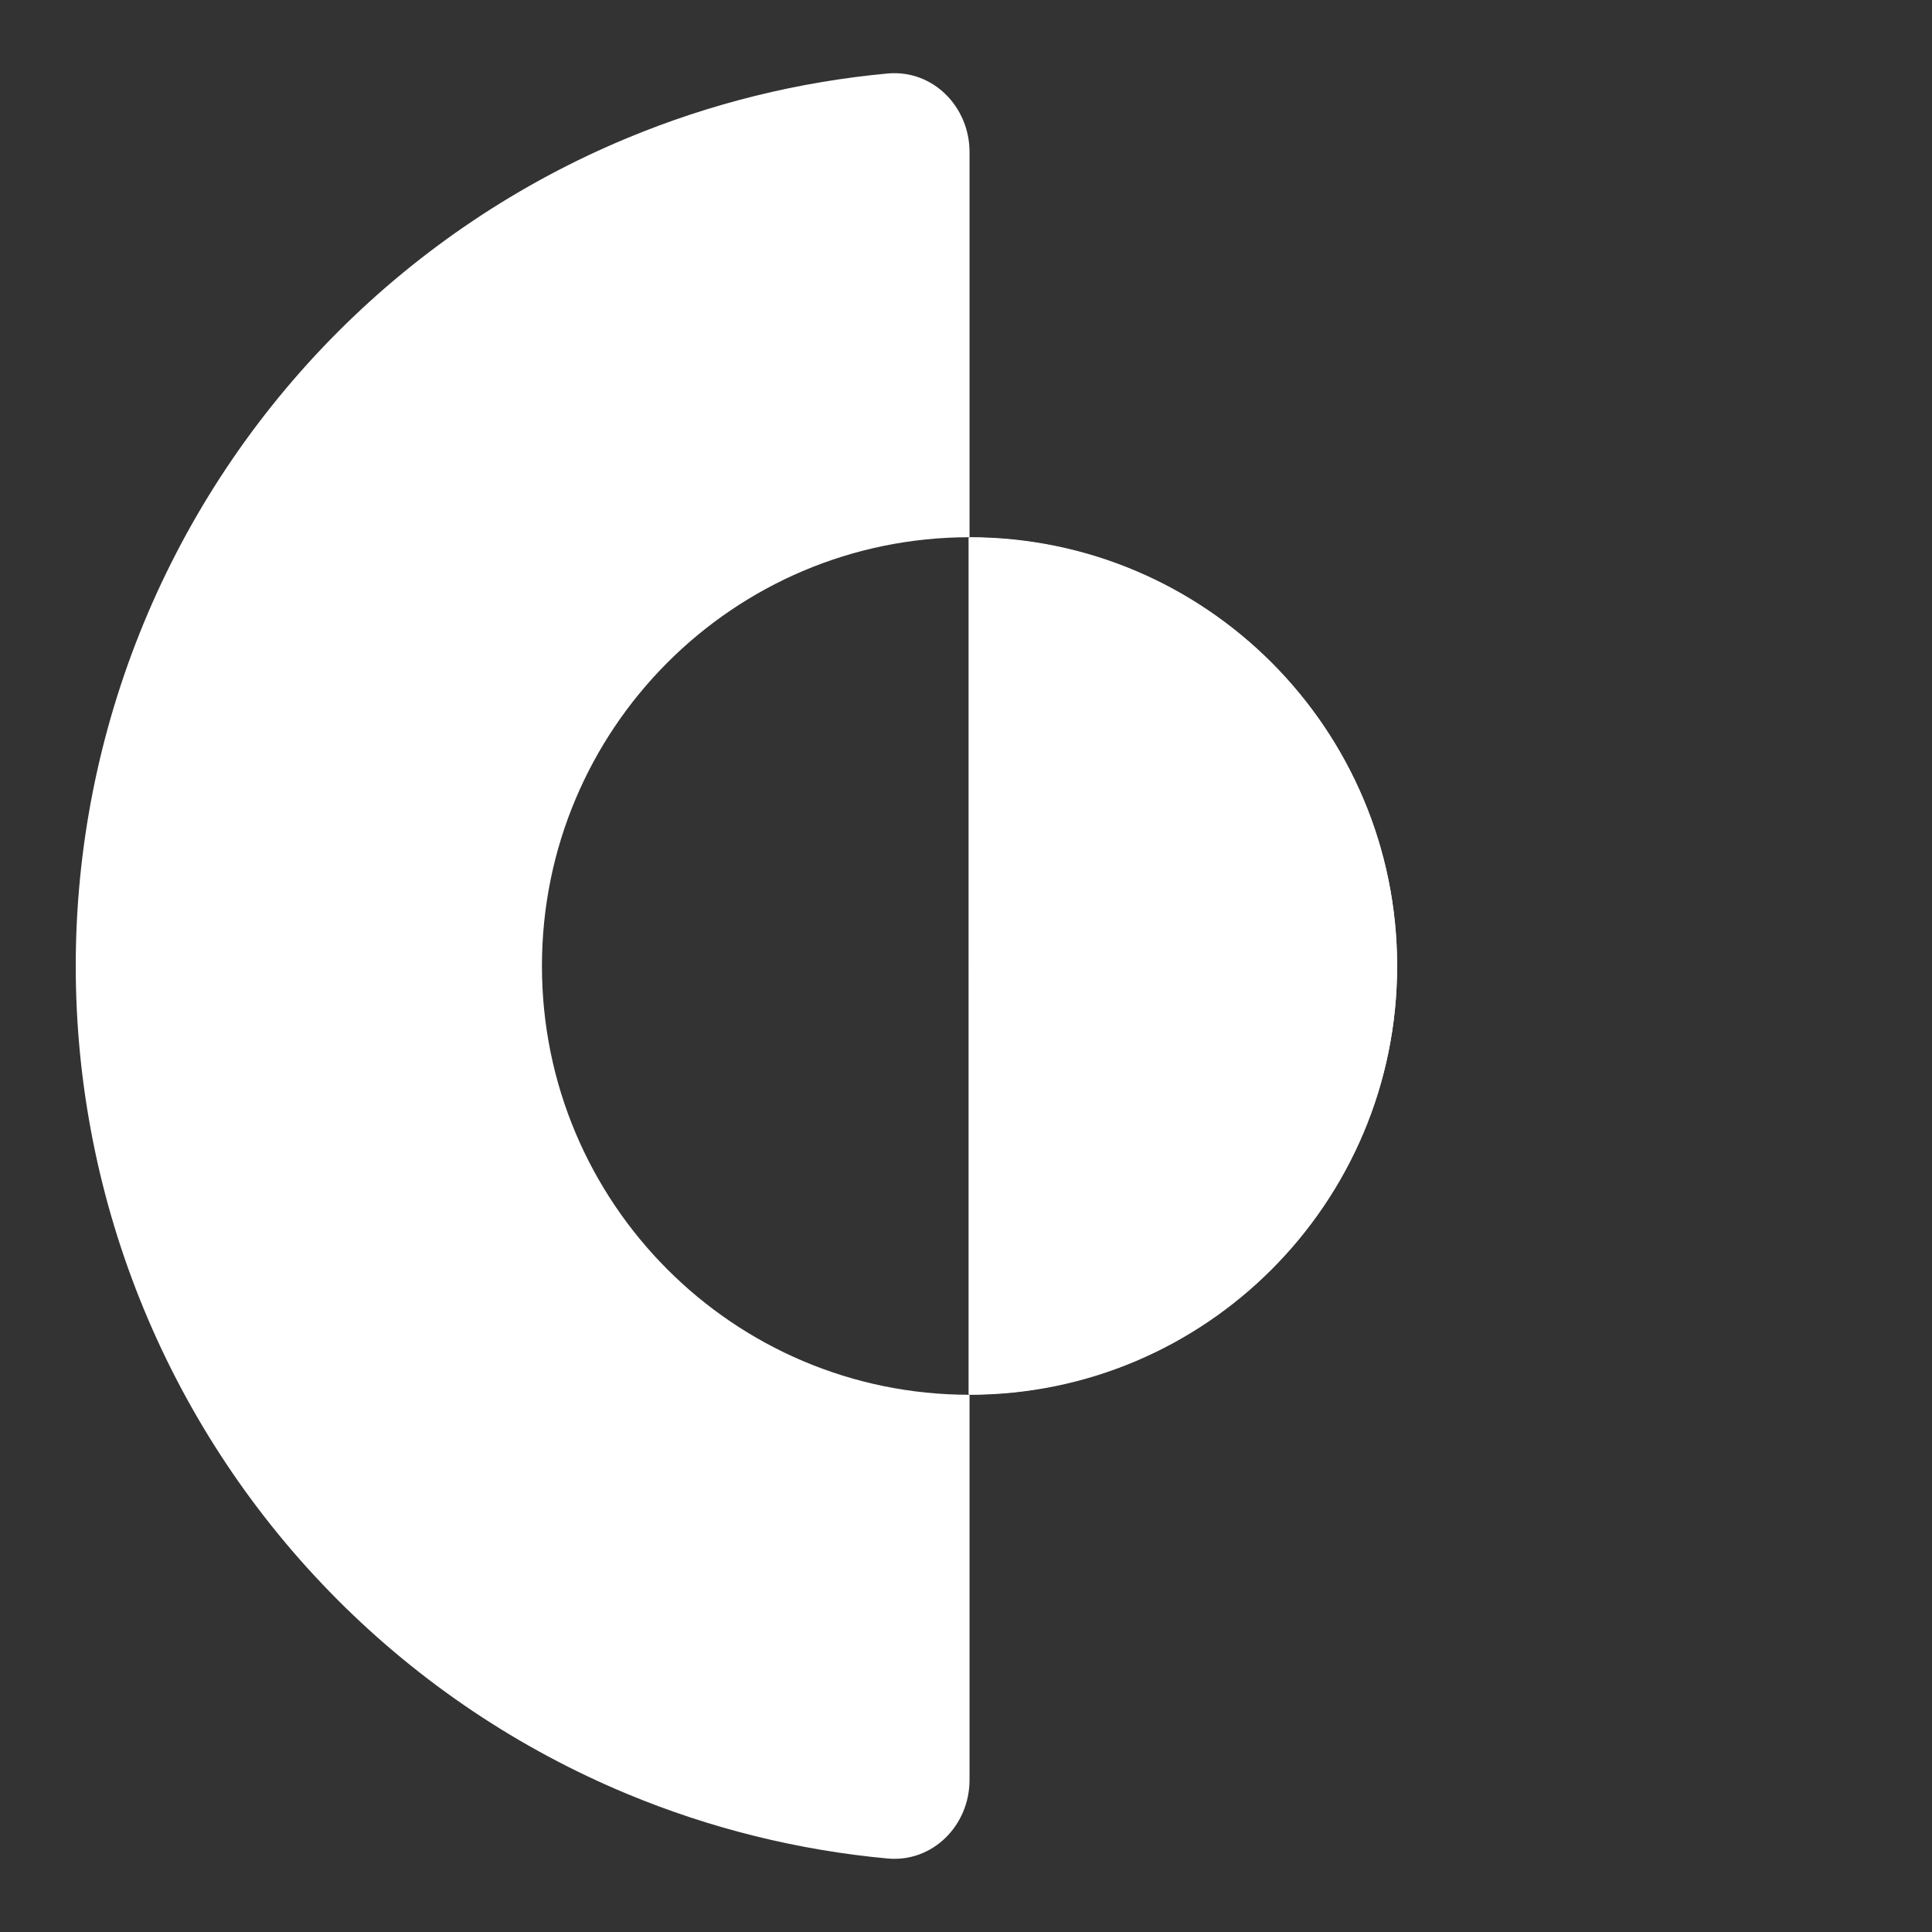 <svg width="660" height="660" viewBox="0 0 660 660" fill="none" xmlns="http://www.w3.org/2000/svg">
<rect x="0" y="0" width="660" height="660" fill="#333333" stroke="none"/>
<path d="M331.207 608.059C331.207 623.591 318.625 636.315 303.202 634.891C272.706 632.074 242.752 624.668 214.361 612.875C177.316 597.488 143.657 574.935 115.304 546.503C86.951 518.071 64.46 484.318 49.116 447.171C33.772 410.023 25.874 370.208 25.874 330C25.874 289.792 33.772 249.977 49.116 212.829C64.46 175.682 86.951 141.929 115.304 113.497C143.657 85.065 177.316 62.512 214.361 47.125C242.752 35.332 272.706 27.926 303.202 25.109C318.625 23.684 331.207 36.409 331.207 51.941V183.524C250.534 183.524 185.136 249.104 185.136 330.001C185.136 410.897 250.532 476.476 331.203 476.478V183.525C411.876 183.525 477.274 249.104 477.274 330.001C477.274 410.897 411.878 476.477 331.207 476.478V608.059Z" fill="white"/>
<path d="M330.879 476.4L330.875 183.599C411.73 183.599 477.275 249.145 477.275 329.999C477.275 410.853 411.732 476.398 330.879 476.4Z" fill="white"/>
</svg>
